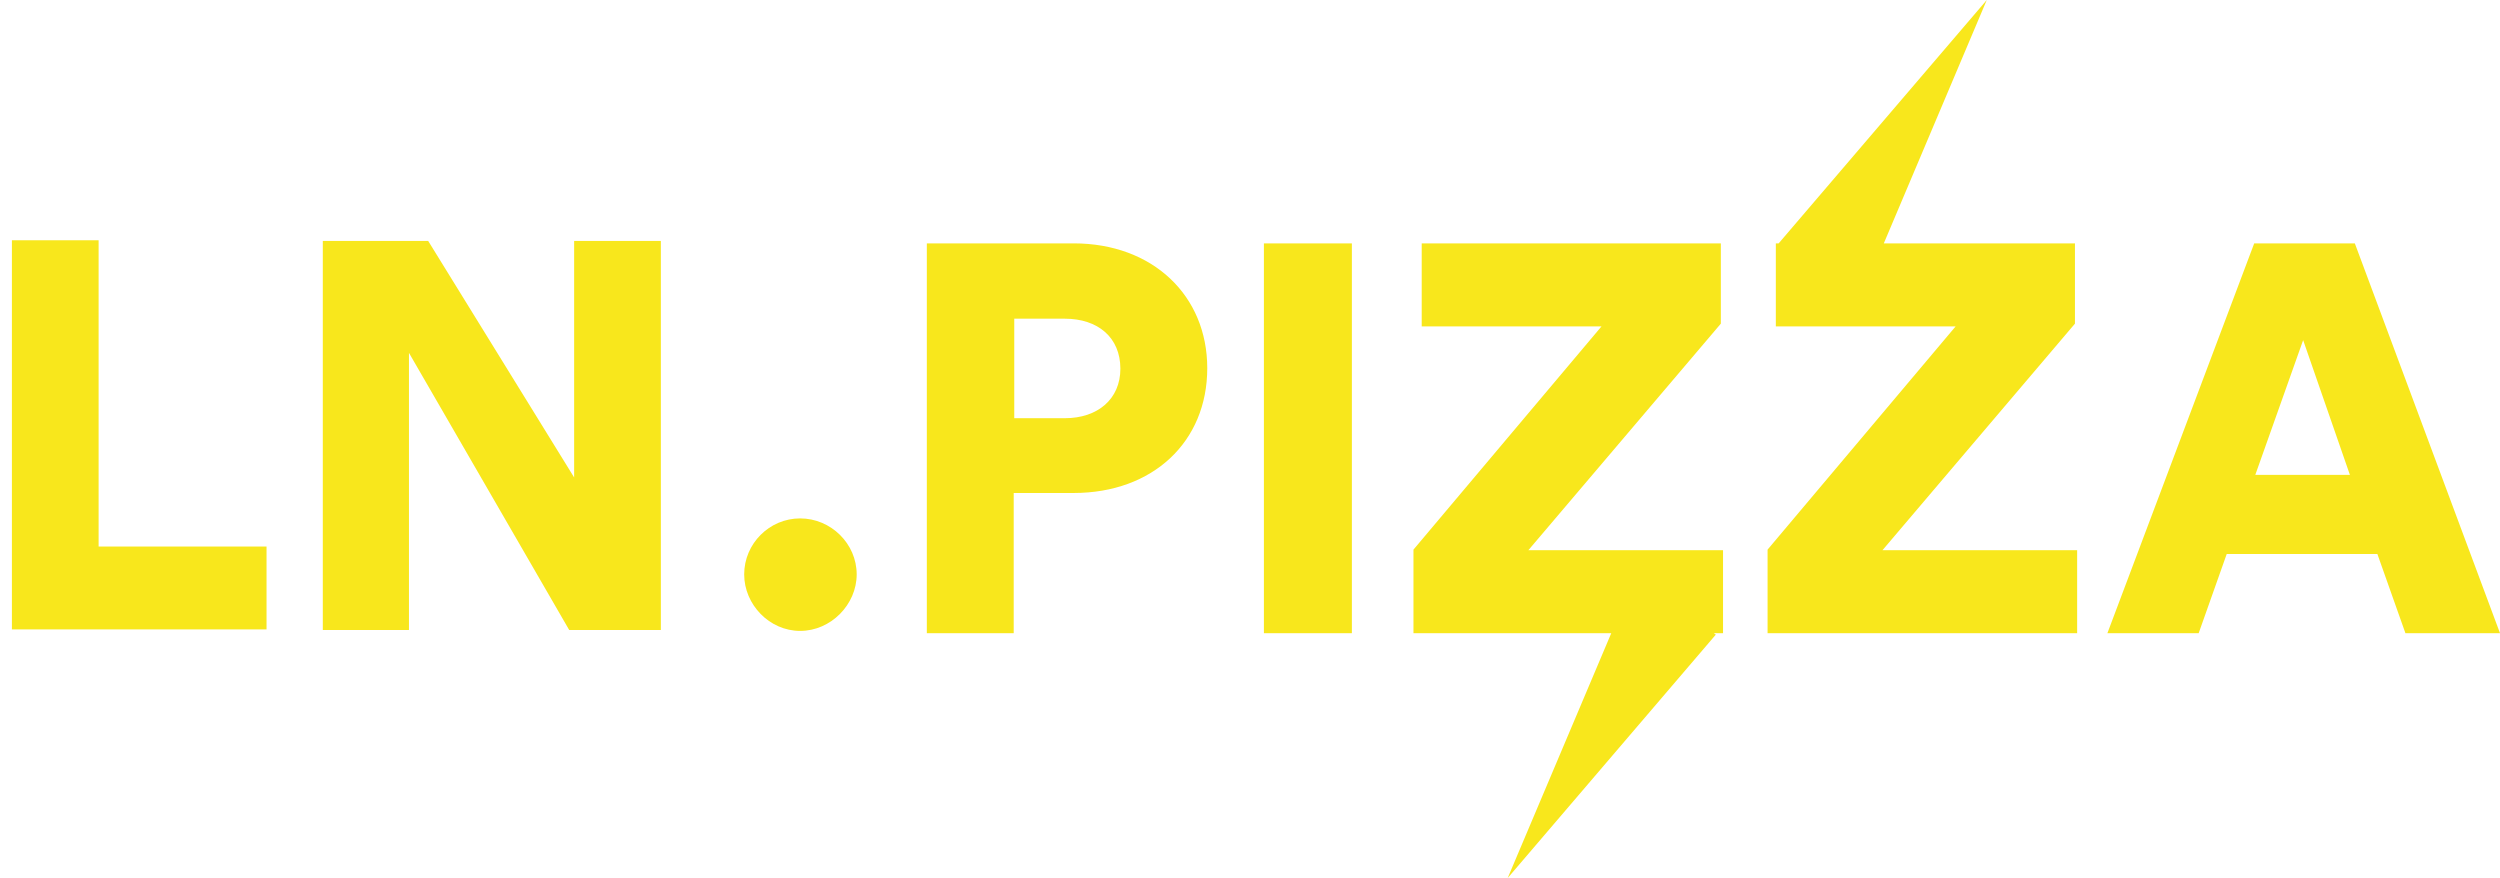 <?xml version="1.0" encoding="UTF-8"?>
<svg width="205px" height="72px" viewBox="0 0 205 72" version="1.1" xmlns="http://www.w3.org/2000/svg" xmlns:xlink="http://www.w3.org/1999/xlink">
    <!-- Generator: Sketch 52.6 (67491) - http://www.bohemiancoding.com/sketch -->
    <title>Slice</title>
    <desc>Created with Sketch.</desc>
    <g id="/bites" stroke="none" stroke-width="1" fill="none" fill-rule="evenodd">
        <g id="Group-7" fill="#F8E71C">
            <path d="M145.85,19.956 L162.915,-7.03437308e-13 L154.472,19.956 L170.146,19.956 L170.146,26.539 L154.365,45.114 L170.326,45.114 L170.326,51.921 L144.941,51.921 L144.941,45.069 L160.362,26.764 L145.618,26.764 L145.618,19.956 L145.85,19.956 Z M140.53,51.921 L140.698,52.038 L123.629,72 L132.123,51.921 L115.904,51.921 L115.904,45.069 L131.324,26.764 L116.58,26.764 L116.58,19.956 L141.109,19.956 L141.109,26.539 L125.328,45.114 L141.289,45.114 L141.289,51.921 L140.53,51.921 Z M83.169,34.293 L87.317,34.293 C90.023,34.293 91.871,32.715 91.871,30.236 C91.871,27.666 90.023,26.133 87.317,26.133 L83.169,26.133 L83.169,34.293 Z M88.039,40.425 L83.124,40.425 L83.124,51.921 L76,51.921 L76,19.956 L88.039,19.956 C94.532,19.956 98.995,24.24 98.995,30.191 C98.995,36.232 94.532,40.425 88.039,40.425 Z M110.854,51.921 L103.64,51.921 L103.64,19.956 L110.854,19.956 L110.854,51.921 Z M197.245,51.921 L194.945,45.429 L182.591,45.429 L180.291,51.921 L172.806,51.921 L184.845,19.956 L193.096,19.956 L205,51.921 L197.245,51.921 Z M188.858,27.891 L184.935,38.937 L192.691,38.937 L188.858,27.891 Z" id="Combined-Shape"></path>
            <path d="M21.856,51.608 L0.976,51.608 L0.976,19.703 L8.086,19.703 L8.086,44.813 L21.856,44.813 L21.856,51.608 Z M54.19,51.661 L46.675,51.661 L33.535,28.935 L33.535,51.661 L26.47,51.661 L26.47,19.756 L35.11,19.756 L47.08,39.151 L47.08,19.756 L54.19,19.756 L54.19,51.661 Z M61.023,47.099 C61.023,44.579 63.093,42.509 65.612,42.509 C68.132,42.509 70.248,44.579 70.248,47.099 C70.248,49.574 68.132,51.734 65.612,51.734 C63.093,51.734 61.023,49.574 61.023,47.099 Z" id="LN."></path>
        </g>
    </g>
</svg>
